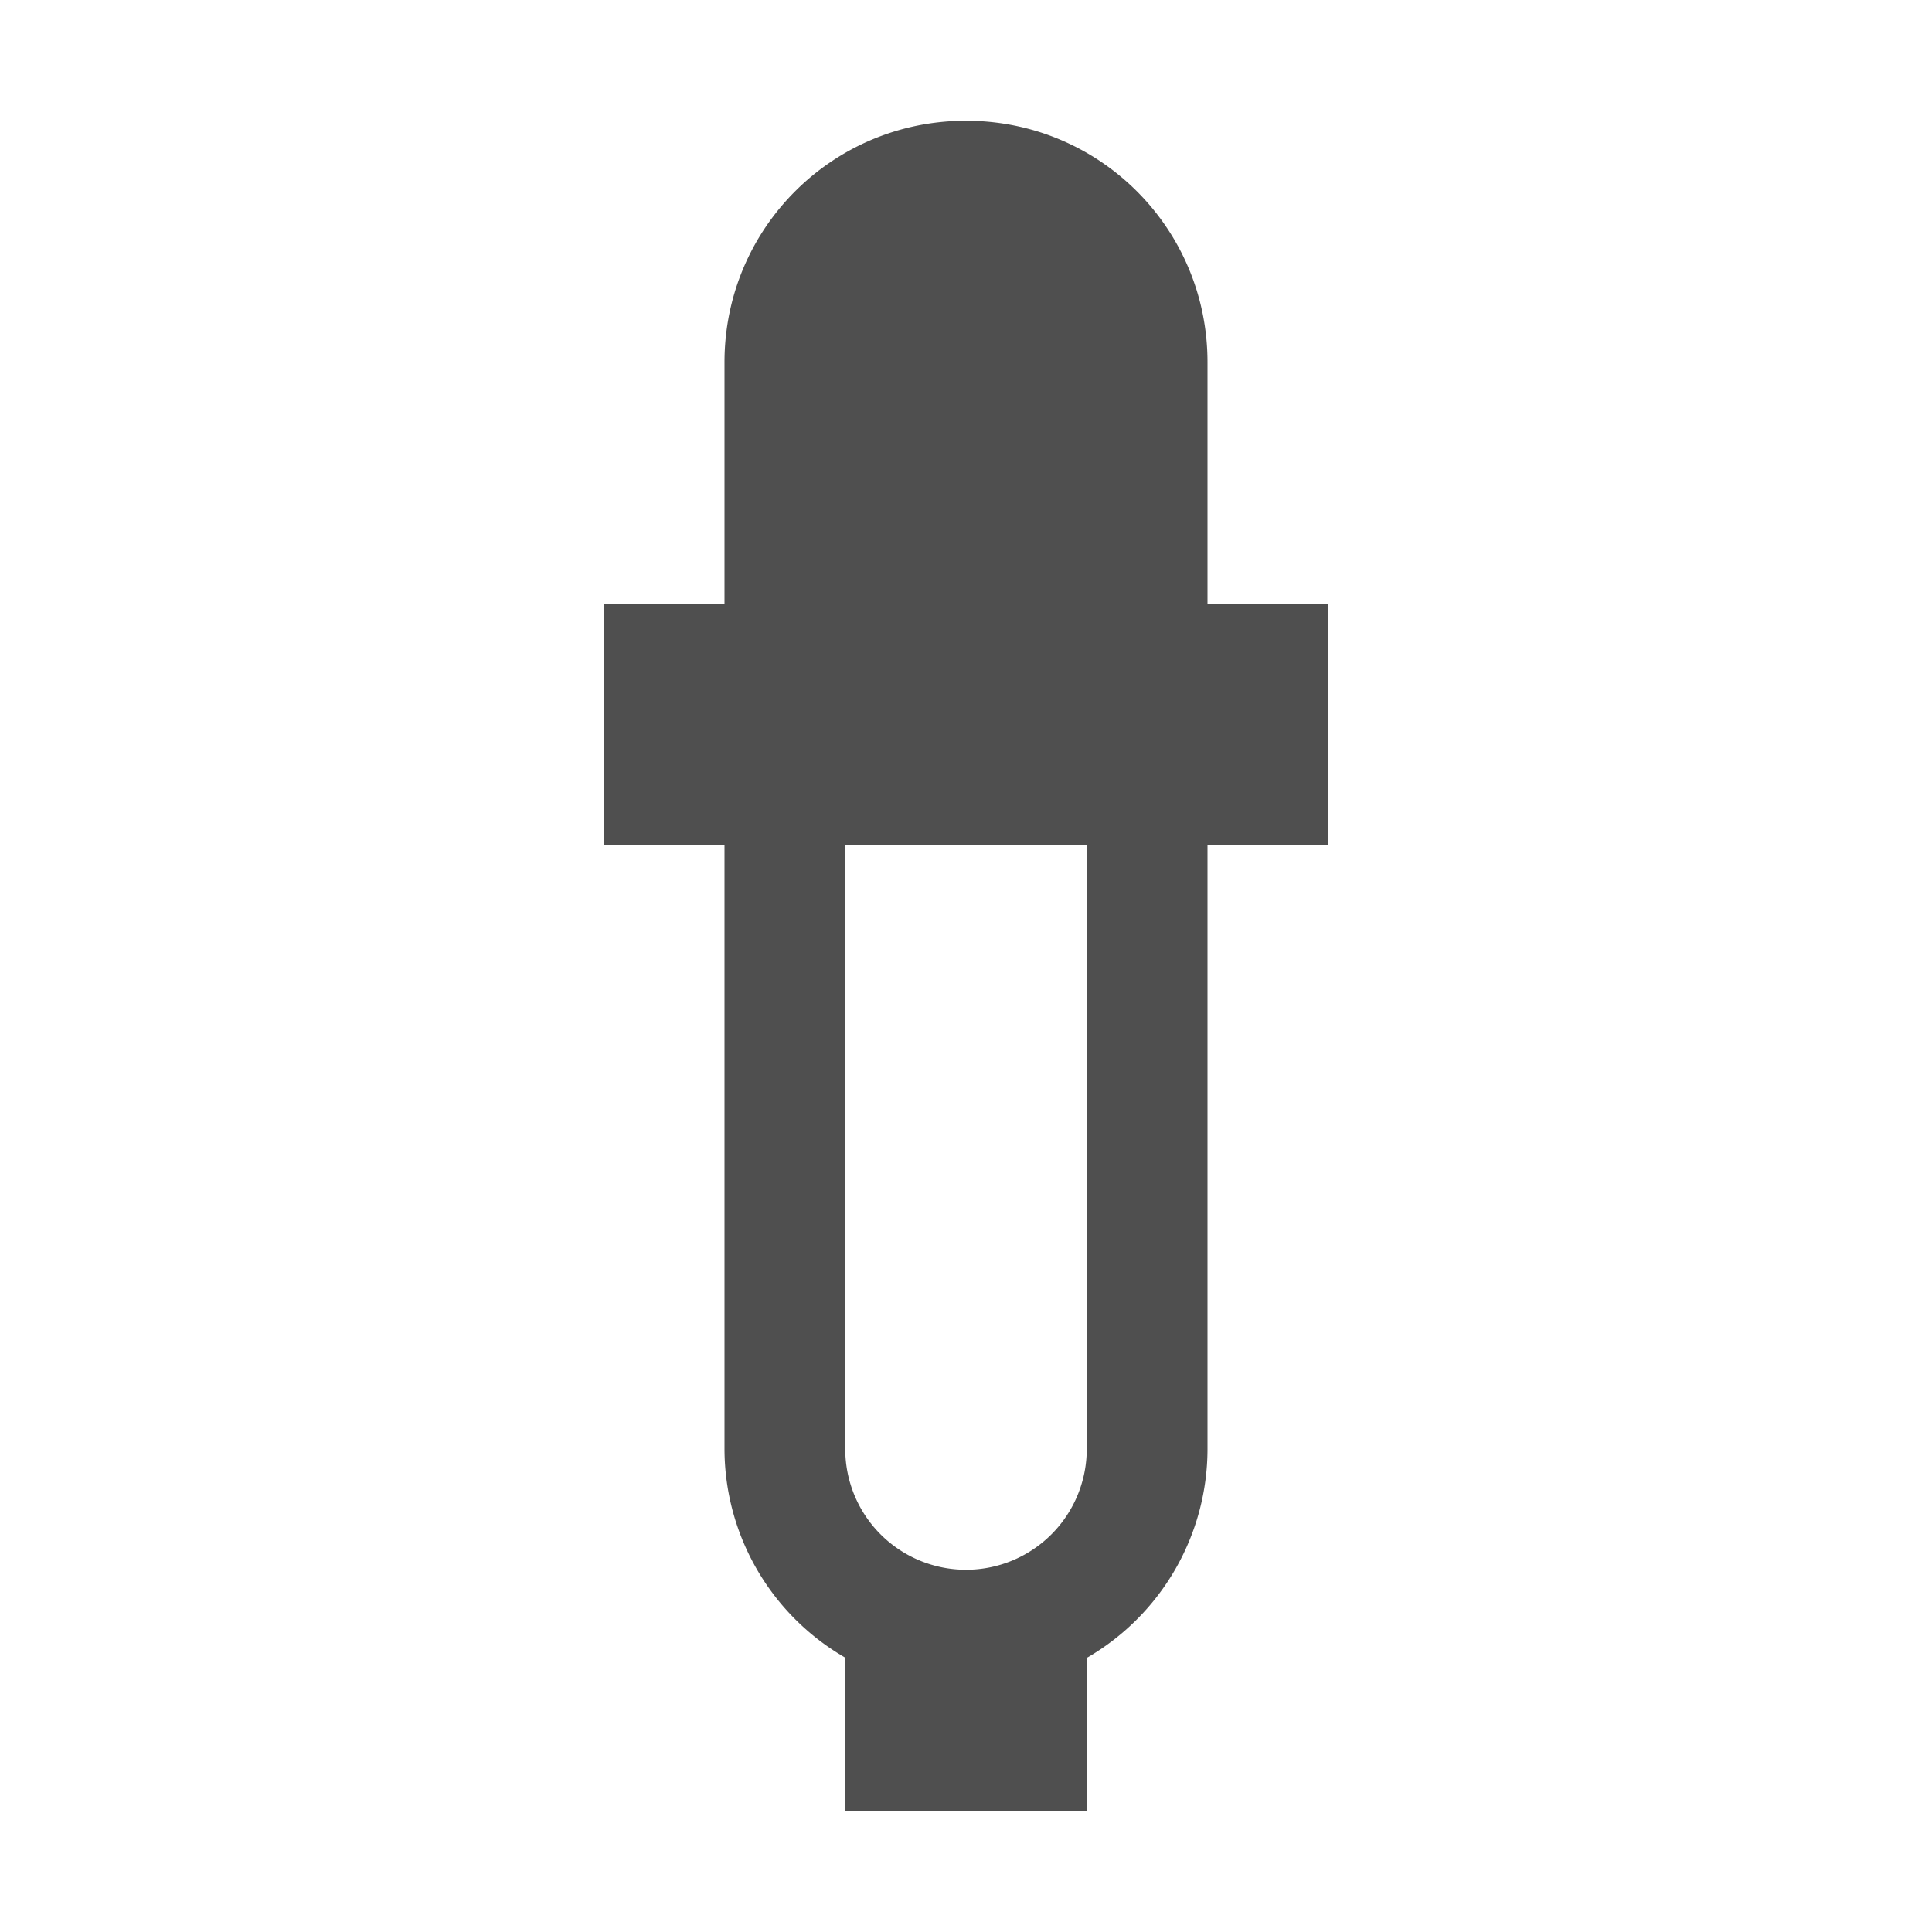 <svg height="16" viewBox="0 0 16 16" width="16" xmlns="http://www.w3.org/2000/svg"><path d="m8 1c-1.108 0-2 .892-2 2v2h-1v2h1v5a2 2 0 0 0 1 1.728v1.272h2v-1.27a2 2 0 0 0 1-1.73v-5h1v-2h-1v-2c0-1.108-.892-2-2-2zm-1 6h2v5a1 1 0 0 1 -1 1 1 1 0 0 1 -1-1z" fill="#4f4f4f"/></svg>
